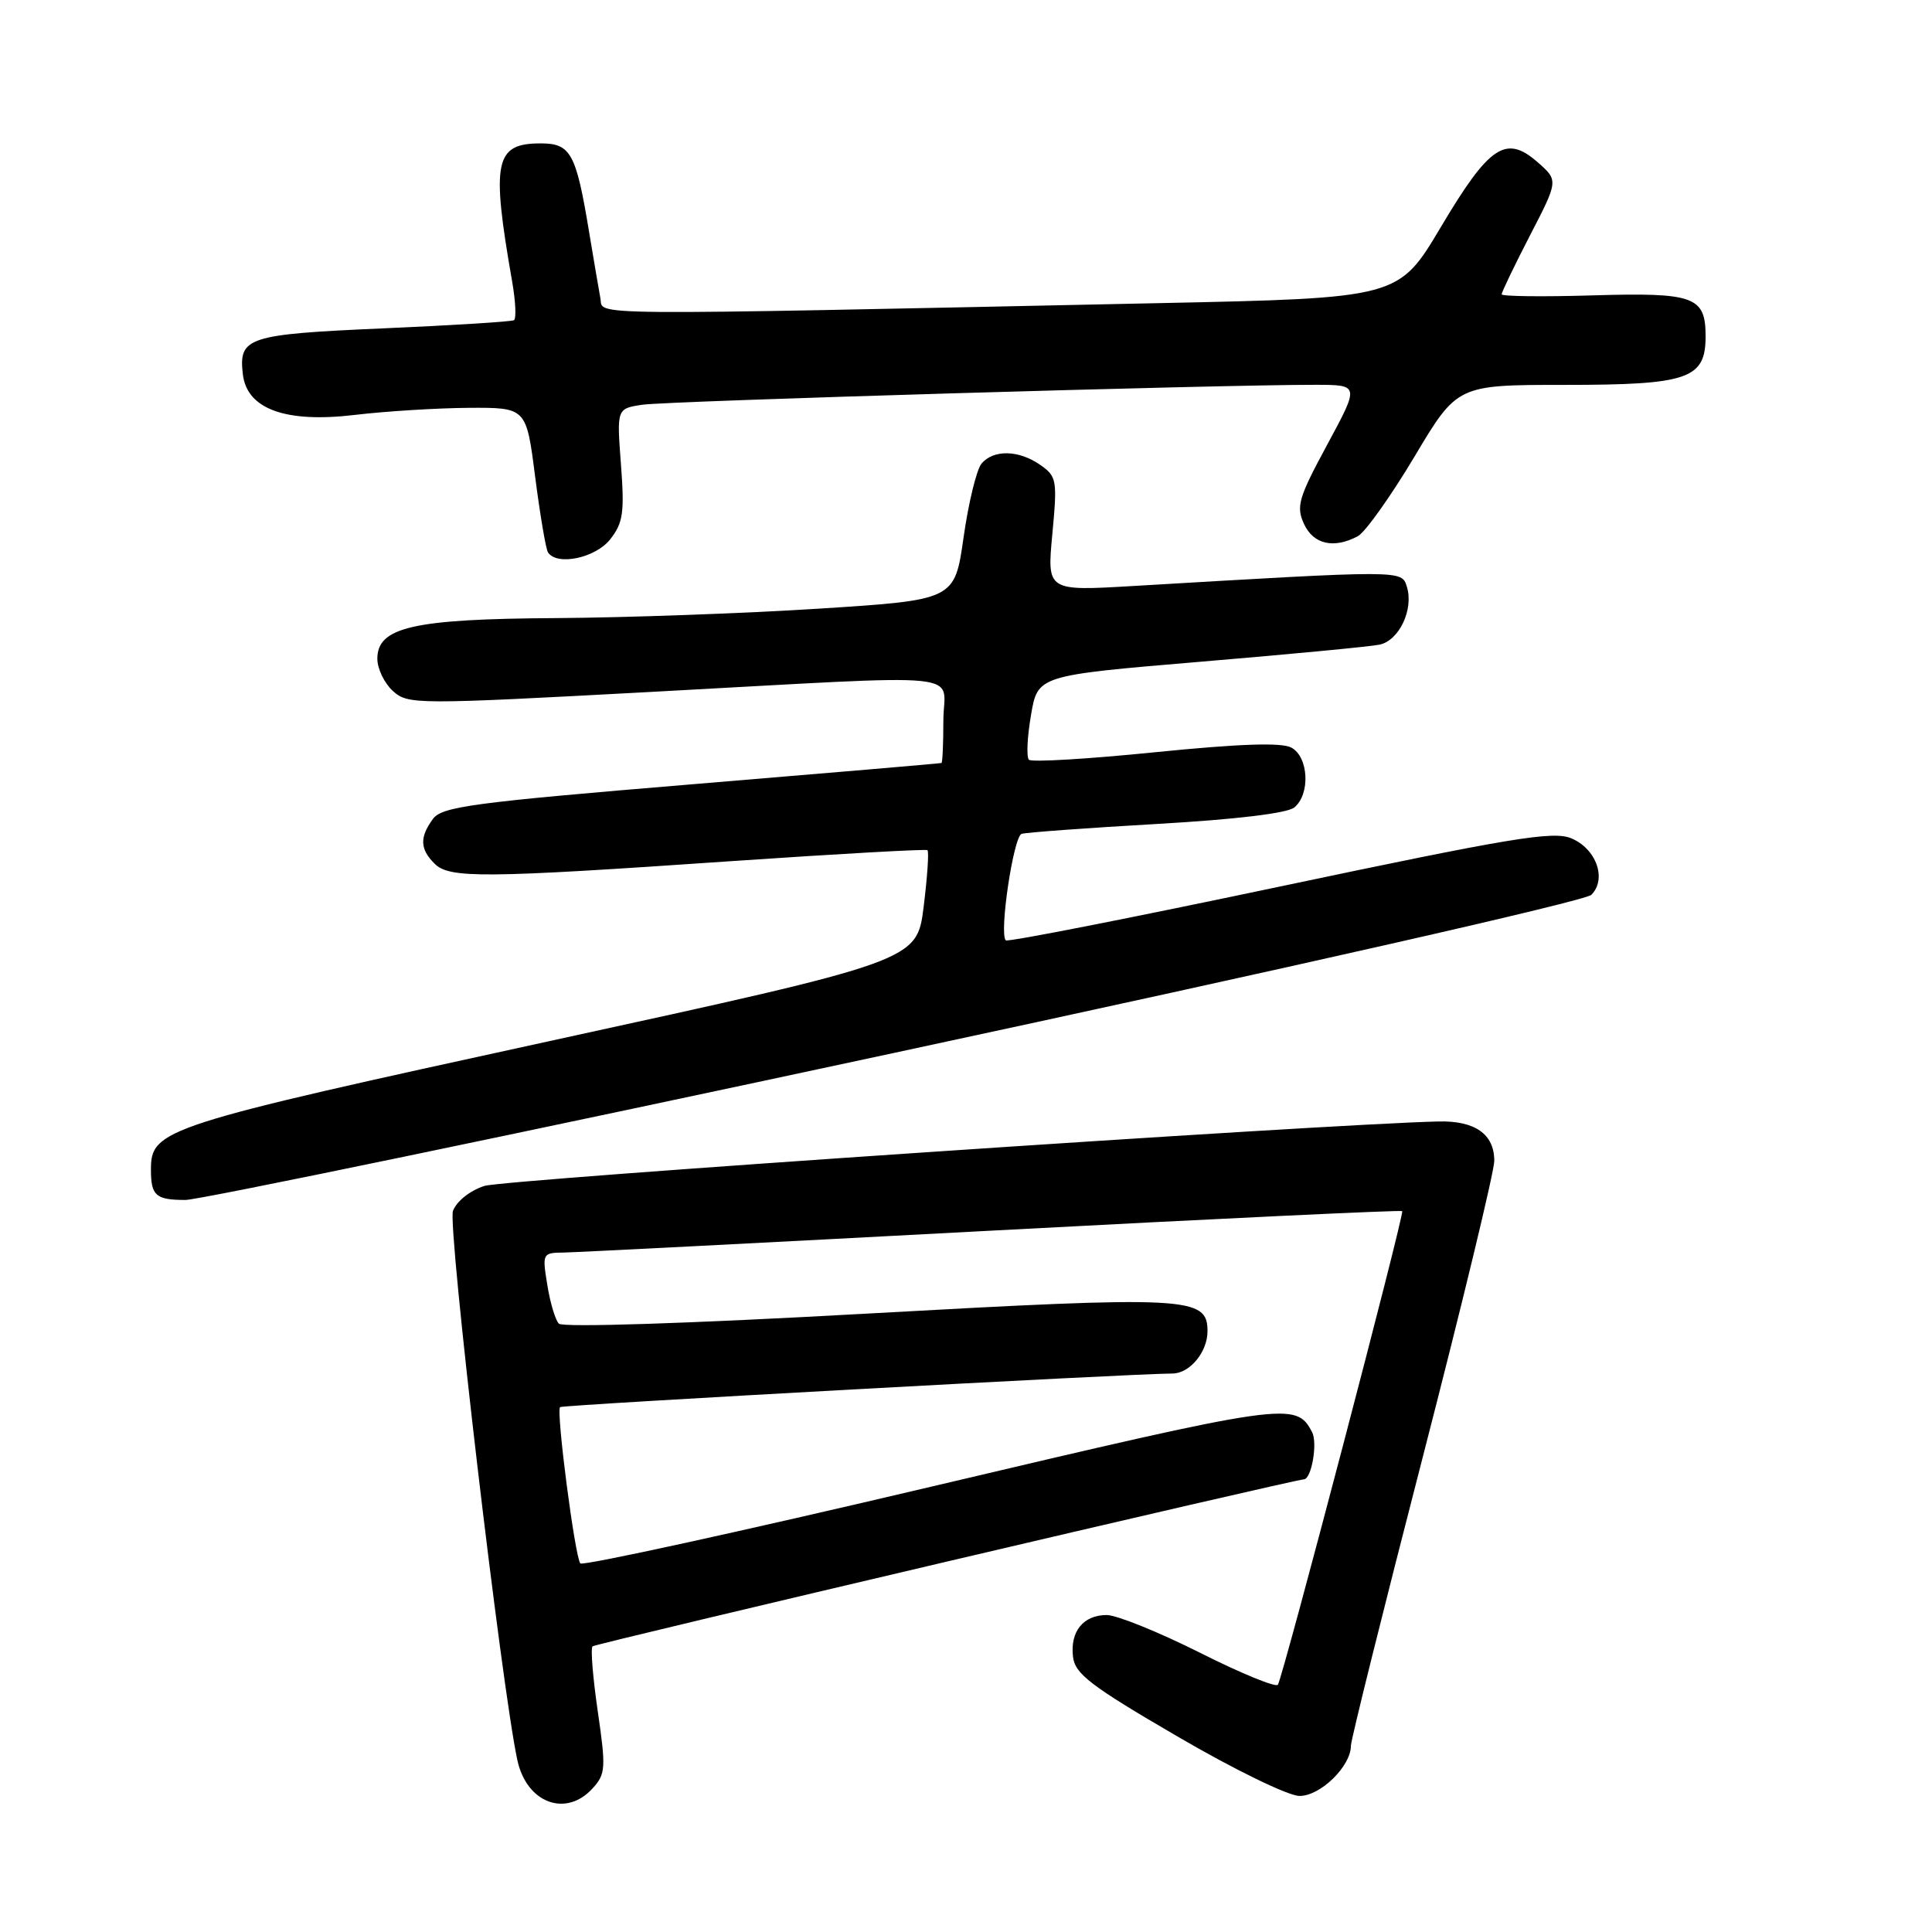 <?xml version="1.0" encoding="UTF-8" standalone="no"?>
<!DOCTYPE svg PUBLIC "-//W3C//DTD SVG 1.1//EN" "http://www.w3.org/Graphics/SVG/1.1/DTD/svg11.dtd" >
<svg xmlns="http://www.w3.org/2000/svg" xmlns:xlink="http://www.w3.org/1999/xlink" version="1.1" viewBox="0 0 256 256">
 <g >
 <path fill="currentColor"
d=" M 78.54 236.95 C 80.25 235.07 80.30 234.26 79.21 226.78 C 78.56 222.30 78.24 218.42 78.51 218.15 C 78.87 217.79 171.20 196.11 172.78 196.02 C 173.79 195.96 174.61 191.20 173.86 189.77 C 171.72 185.68 170.70 185.83 123.44 196.98 C 98.18 202.94 77.23 207.52 76.90 207.16 C 76.19 206.37 73.67 186.99 74.21 186.45 C 74.52 186.15 150.11 182.00 155.34 182.00 C 157.64 182.00 160.00 179.16 160.00 176.40 C 160.00 171.80 157.66 171.68 114.69 174.07 C 91.40 175.37 74.54 175.92 74.05 175.39 C 73.58 174.90 72.89 172.59 72.52 170.25 C 71.84 166.09 71.88 166.00 74.66 165.97 C 76.22 165.95 101.80 164.64 131.50 163.06 C 161.20 161.48 185.64 160.32 185.80 160.48 C 186.13 160.79 170.06 221.98 169.33 223.23 C 169.09 223.64 164.43 221.73 158.97 218.98 C 153.51 216.24 147.96 214.00 146.64 214.00 C 143.54 214.00 141.77 216.19 142.18 219.55 C 142.45 221.81 144.55 223.41 156.00 230.08 C 163.54 234.48 170.68 237.96 172.18 237.97 C 174.94 238.00 179.00 234.05 179.00 231.33 C 179.00 230.56 183.28 213.38 188.50 193.16 C 193.72 172.93 198.00 155.23 198.00 153.81 C 198.00 150.28 195.45 148.48 190.60 148.60 C 175.42 148.95 66.86 156.29 64.19 157.14 C 62.29 157.75 60.51 159.16 60.02 160.45 C 59.28 162.40 66.46 223.62 68.56 233.26 C 69.80 238.93 75.01 240.86 78.54 236.95 Z  M 118.64 139.48 C 171.07 128.22 210.05 119.38 210.86 118.57 C 212.95 116.48 211.52 112.46 208.20 111.08 C 205.78 110.08 200.31 110.99 169.55 117.48 C 149.84 121.64 133.52 124.85 133.27 124.60 C 132.37 123.70 134.29 110.83 135.37 110.49 C 135.99 110.30 144.04 109.71 153.26 109.18 C 163.76 108.58 170.58 107.76 171.51 106.99 C 173.65 105.21 173.40 100.29 171.11 99.06 C 169.80 98.36 164.27 98.55 153.09 99.67 C 144.22 100.57 136.69 101.02 136.34 100.67 C 135.99 100.33 136.11 97.67 136.61 94.77 C 137.50 89.50 137.50 89.50 159.00 87.69 C 170.82 86.70 181.53 85.68 182.79 85.42 C 185.40 84.88 187.36 80.72 186.41 77.72 C 185.71 75.53 186.02 75.53 150.12 77.65 C 138.73 78.32 138.73 78.32 139.44 70.77 C 140.11 63.63 140.03 63.13 137.85 61.61 C 135.00 59.61 131.63 59.54 130.05 61.44 C 129.40 62.23 128.33 66.62 127.68 71.19 C 126.50 79.50 126.50 79.50 108.50 80.65 C 98.60 81.28 82.95 81.84 73.72 81.90 C 54.75 82.01 50.00 83.09 50.00 87.29 C 50.00 88.61 50.93 90.53 52.06 91.56 C 54.07 93.37 54.99 93.37 86.31 91.68 C 129.69 89.34 125.00 88.88 125.00 95.50 C 125.00 98.53 124.89 101.05 124.75 101.10 C 124.61 101.16 109.70 102.43 91.61 103.93 C 62.56 106.34 58.56 106.88 57.36 108.52 C 55.59 110.95 55.64 112.50 57.57 114.43 C 59.55 116.41 63.91 116.38 97.00 114.10 C 111.03 113.14 122.68 112.49 122.89 112.65 C 123.11 112.82 122.88 116.18 122.39 120.14 C 121.50 127.33 121.50 127.33 72.82 137.95 C 21.47 149.15 20.00 149.62 20.00 154.99 C 20.00 158.44 20.64 159.00 24.58 159.00 C 26.36 159.00 68.69 150.22 118.64 139.48 Z  M 80.85 71.47 C 82.57 69.28 82.76 67.93 82.28 61.54 C 81.72 54.14 81.72 54.14 85.11 53.63 C 88.34 53.14 162.11 50.96 174.32 50.99 C 180.14 51.00 180.14 51.00 175.87 58.91 C 172.07 65.94 171.72 67.10 172.78 69.41 C 174.02 72.13 176.73 72.75 179.92 71.05 C 180.90 70.52 184.26 65.80 187.40 60.55 C 193.09 51.00 193.09 51.00 207.32 51.00 C 223.70 51.00 226.00 50.21 226.00 44.57 C 226.00 39.28 224.52 38.74 211.02 39.14 C 204.41 39.34 198.99 39.27 198.98 39.00 C 198.97 38.73 200.65 35.22 202.73 31.20 C 206.50 23.91 206.50 23.91 203.74 21.49 C 199.53 17.81 197.35 19.27 190.91 30.10 C 185.32 39.50 185.32 39.50 153.41 40.17 C 75.64 41.81 79.98 41.84 79.56 39.55 C 79.35 38.42 78.68 34.46 78.06 30.75 C 76.34 20.30 75.63 19.00 71.65 19.00 C 65.56 19.00 65.07 21.35 67.86 37.29 C 68.32 39.92 68.43 42.23 68.10 42.43 C 67.77 42.62 59.97 43.11 50.77 43.51 C 32.78 44.30 31.60 44.68 32.18 49.60 C 32.72 54.21 37.85 56.07 47.00 54.98 C 51.12 54.49 57.93 54.07 62.12 54.04 C 69.74 54.00 69.74 54.00 70.91 63.17 C 71.56 68.21 72.32 72.71 72.60 73.17 C 73.75 75.02 78.88 73.96 80.85 71.47 Z "/>
</g>
</svg>